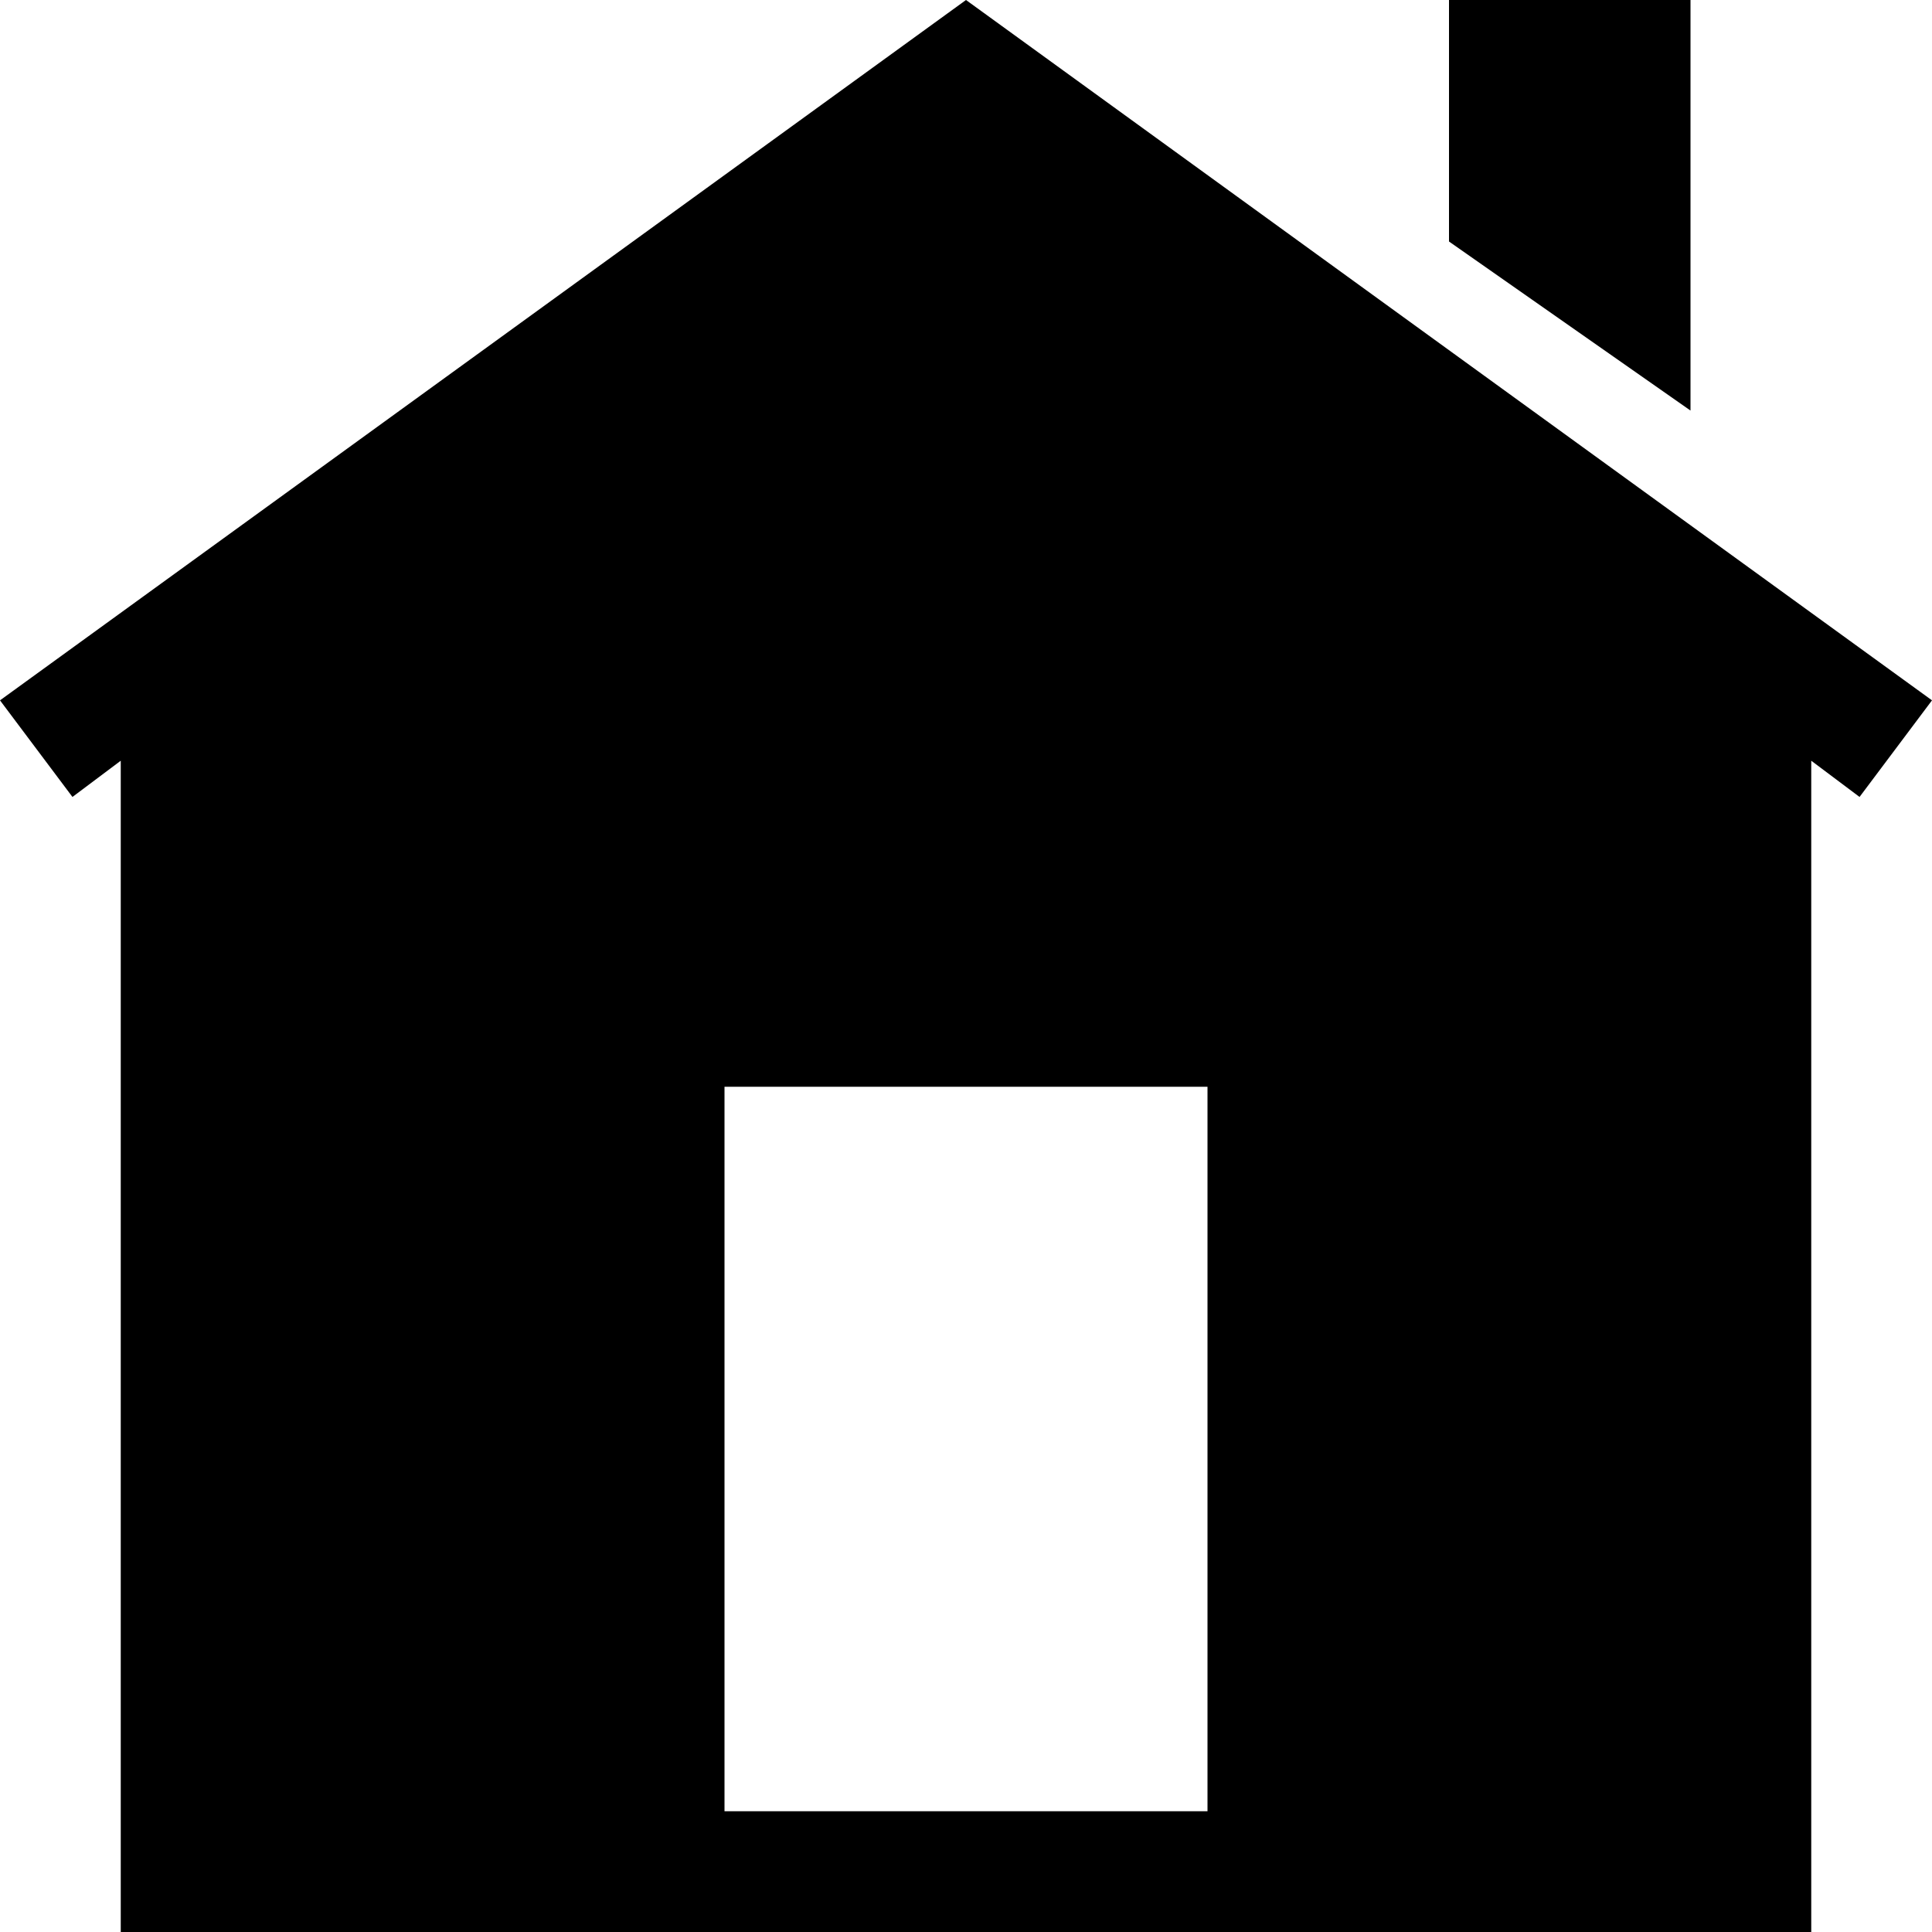 <?xml version="1.0" encoding="utf-8"?>
<!-- Generator: Adobe Illustrator 18.1.1, SVG Export Plug-In . SVG Version: 6.00 Build 0)  -->
<svg version="1.1" id="Layer_1" xmlns="http://www.w3.org/2000/svg" xmlns:xlink="http://www.w3.org/1999/xlink" x="0px" y="0px"
	 viewBox="0 0 16 16" enable-background="new 0 0 16 16" xml:space="preserve">
<path d="M14,3.4l-2-1.4V0h2V3.4z M15.4,6.6L15,6.3V16H1V6.3L0.6,6.6L0,5.8L8,0l8,5.8L15.4,6.6z M10,9H6v6h4V9z"/>
</svg>
